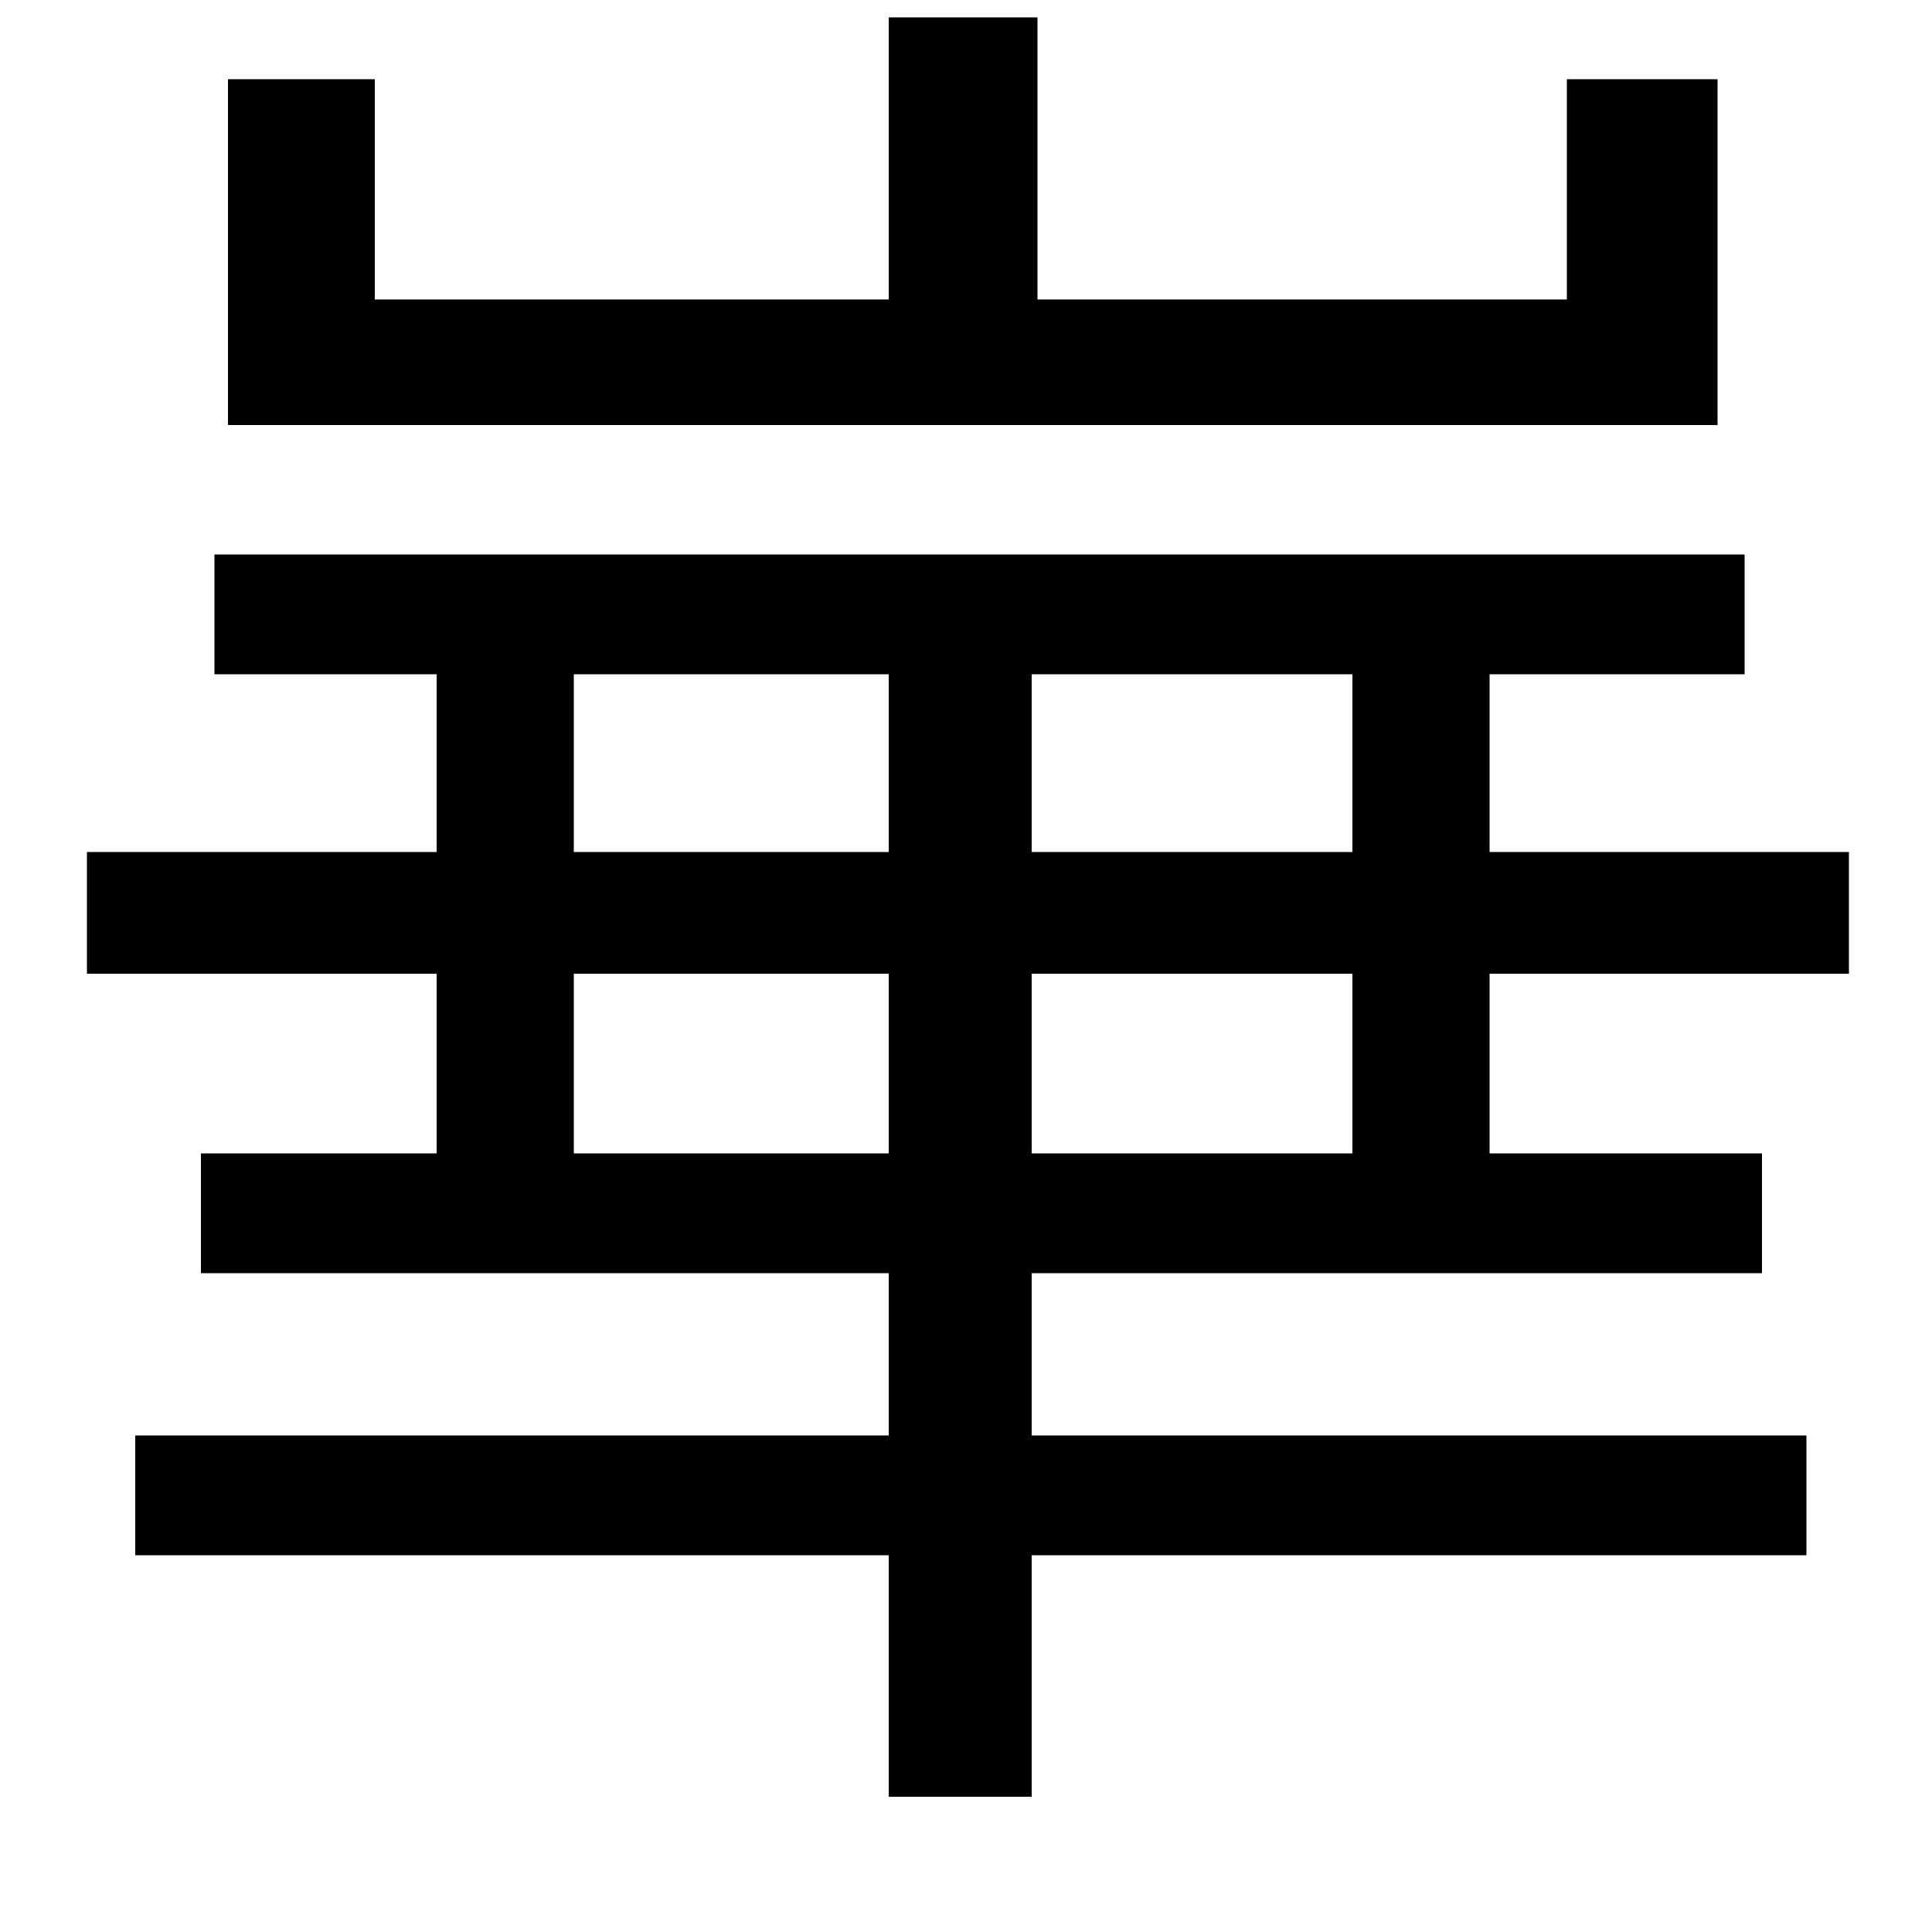 <svg xmlns="http://www.w3.org/2000/svg"
    viewBox="0 0 1000 1000">
  <!--
© 2014-2021 Adobe (http://www.adobe.com/).
Noto is a trademark of Google Inc.
This Font Software is licensed under the SIL Open Font License, Version 1.1. This Font Software is distributed on an "AS IS" BASIS, WITHOUT WARRANTIES OR CONDITIONS OF ANY KIND, either express or implied. See the SIL Open Font License for the specific language, permissions and limitations governing your use of this Font Software.
http://scripts.sil.org/OFL
  -->
<path d="M104 597L104 659 460 659 460 743 70 743 70 805 460 805 460 930 534 930 534 805 935 805 935 743 534 743 534 659 912 659 912 597 771 597 771 504 957 504 957 441 771 441 771 349 903 349 903 287 111 287 111 349 226 349 226 441 45 441 45 504 226 504 226 597ZM297 349L460 349 460 441 297 441ZM700 349L700 441 534 441 534 349ZM297 504L460 504 460 597 297 597ZM700 504L700 597 534 597 534 504ZM460 9L460 155 194 155 194 41 118 41 118 220 889 220 889 41 811 41 811 155 537 155 537 9Z"/>
</svg>
